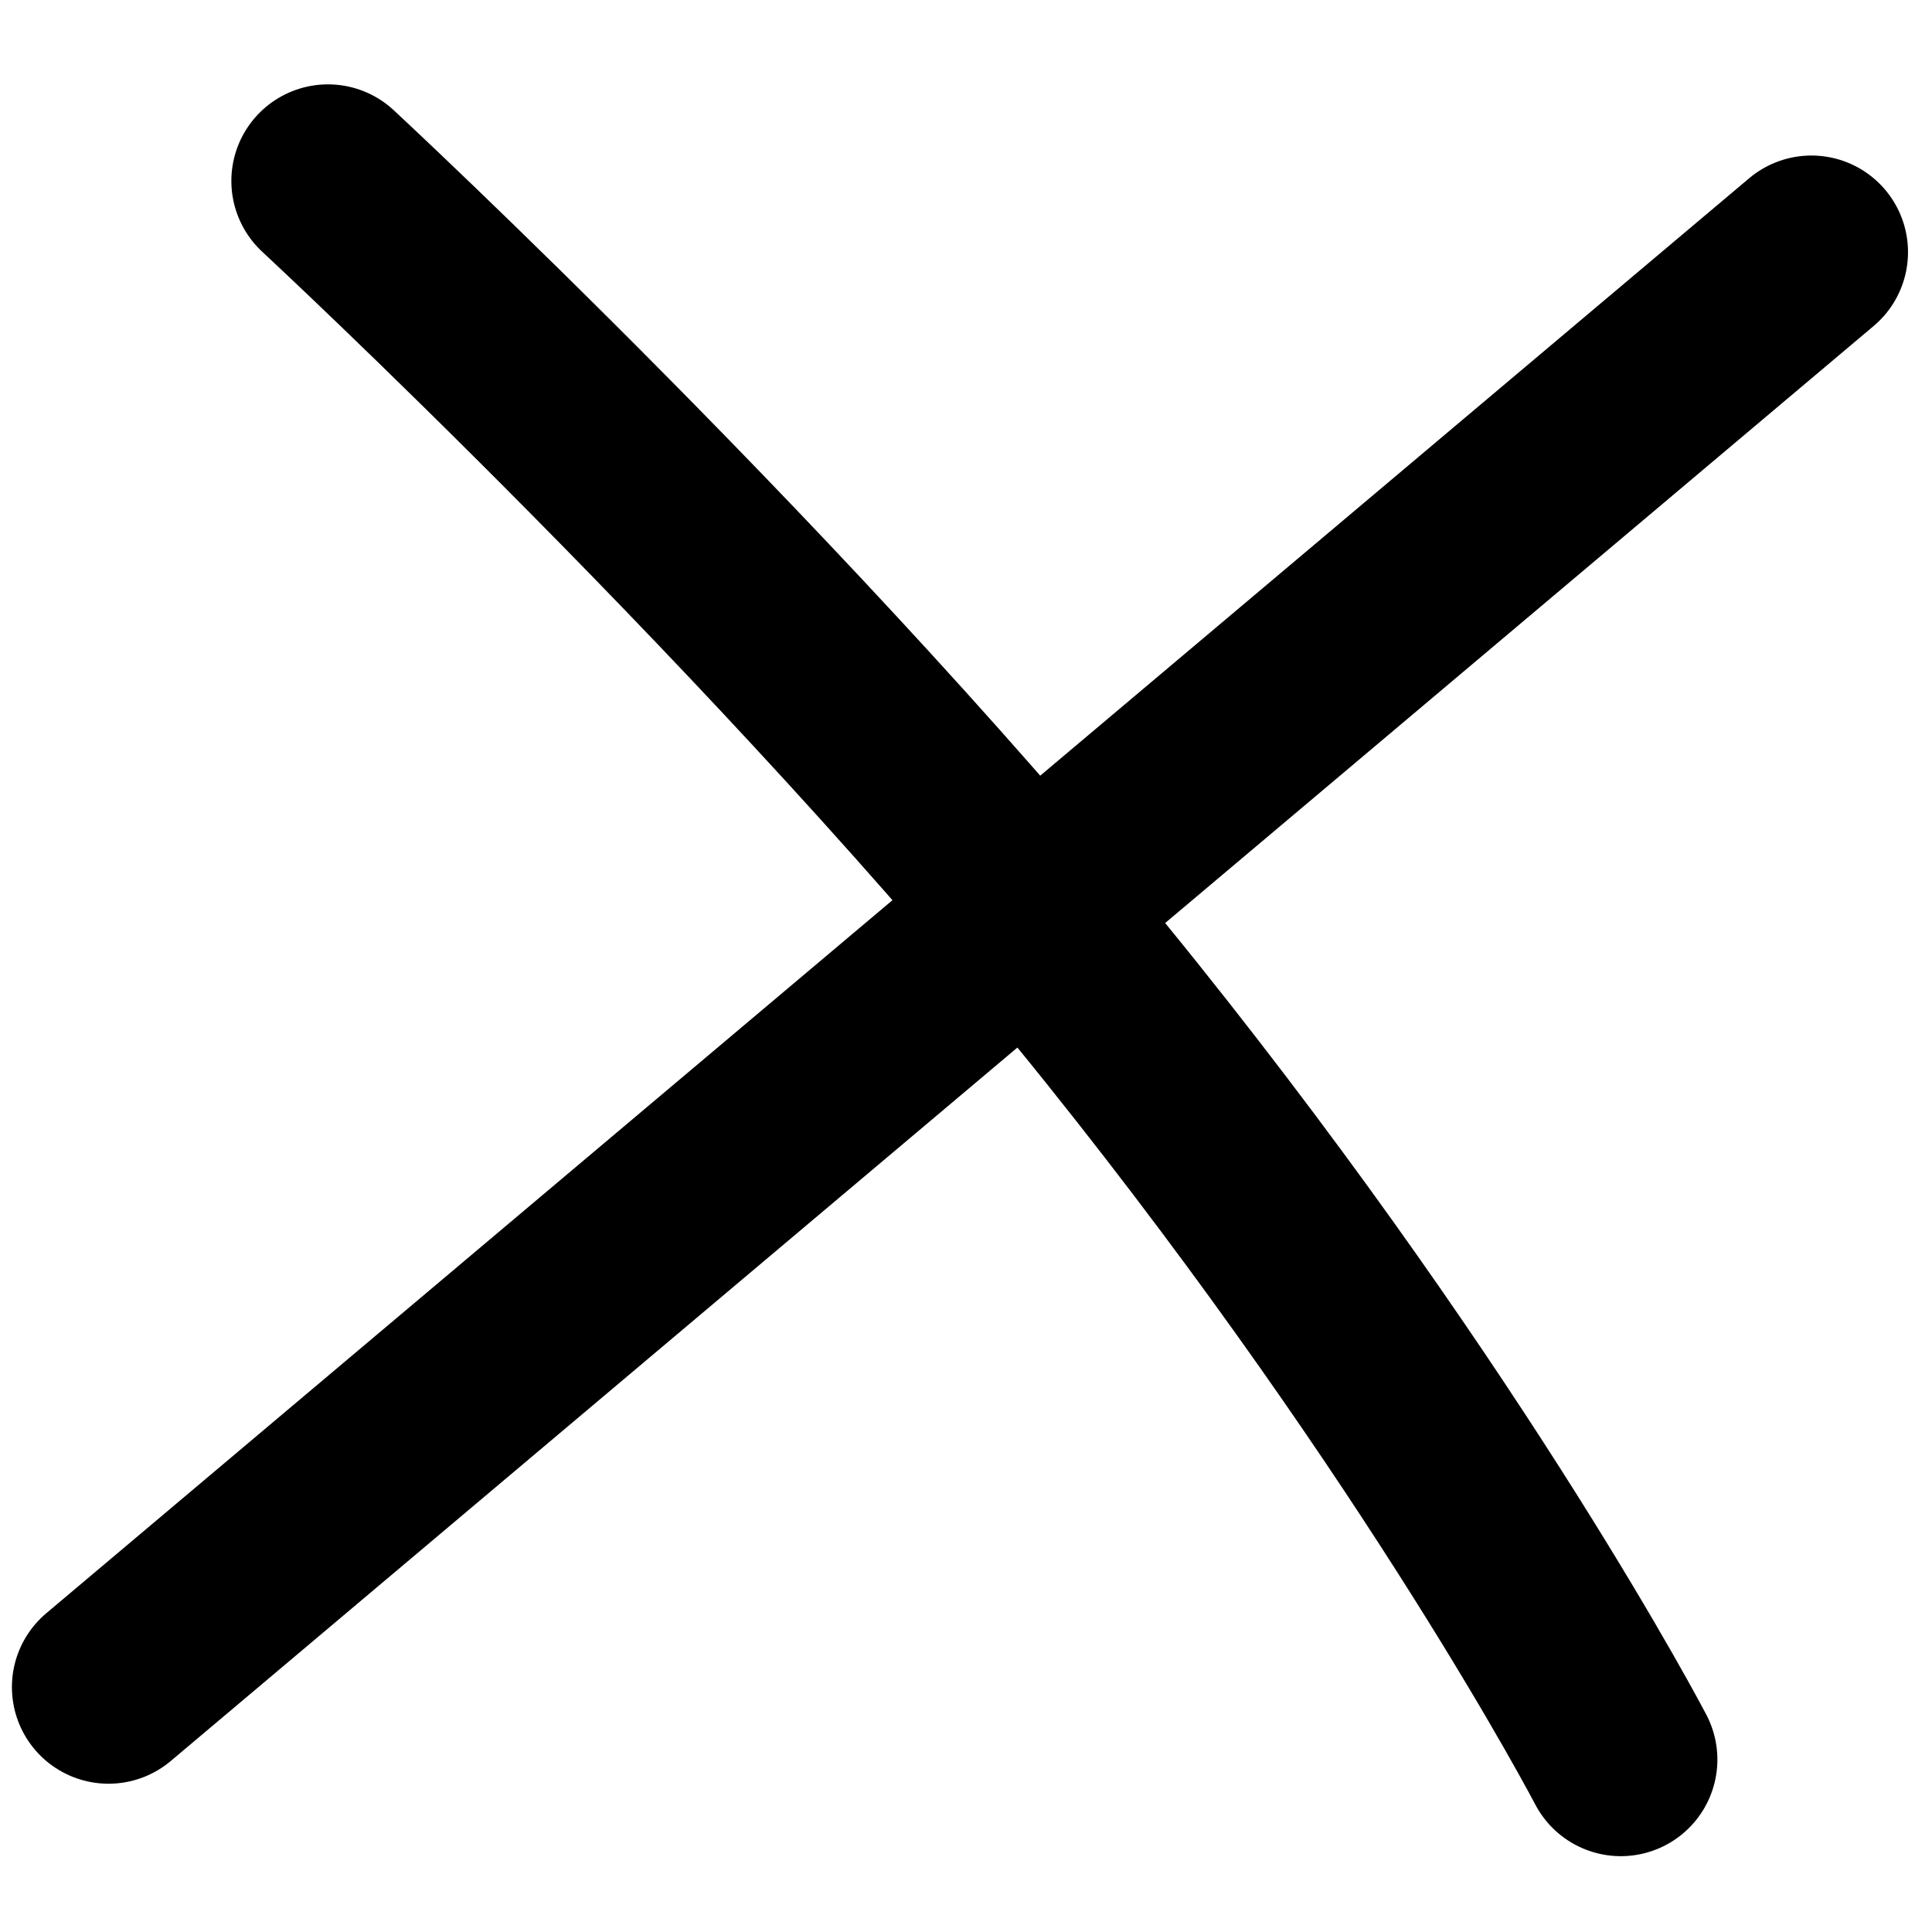 <svg width="12" height="12" viewBox="0 0 12 12" fill="none" xmlns="http://www.w3.org/2000/svg">
<g clip-path="url(#clip0_243_712)">
<path d="M2.037 1.124C2.037 1.124 4.921 3.798 6.966 6.352C9.011 8.906 10.067 10.929 10.067 10.929" stroke="black" stroke-width="1.2" stroke-miterlimit="10" stroke-linecap="round" stroke-linejoin="round"/>
<path d="M0.674 10.479L11.251 1.566" stroke="black" stroke-width="1.2" stroke-miterlimit="10" stroke-linecap="round" stroke-linejoin="round"/>
</g>
<defs>
<clipPath id="clip0_243_712">
<rect width="12" height="12" fill="white"/>
</clipPath>
</defs>
</svg>
